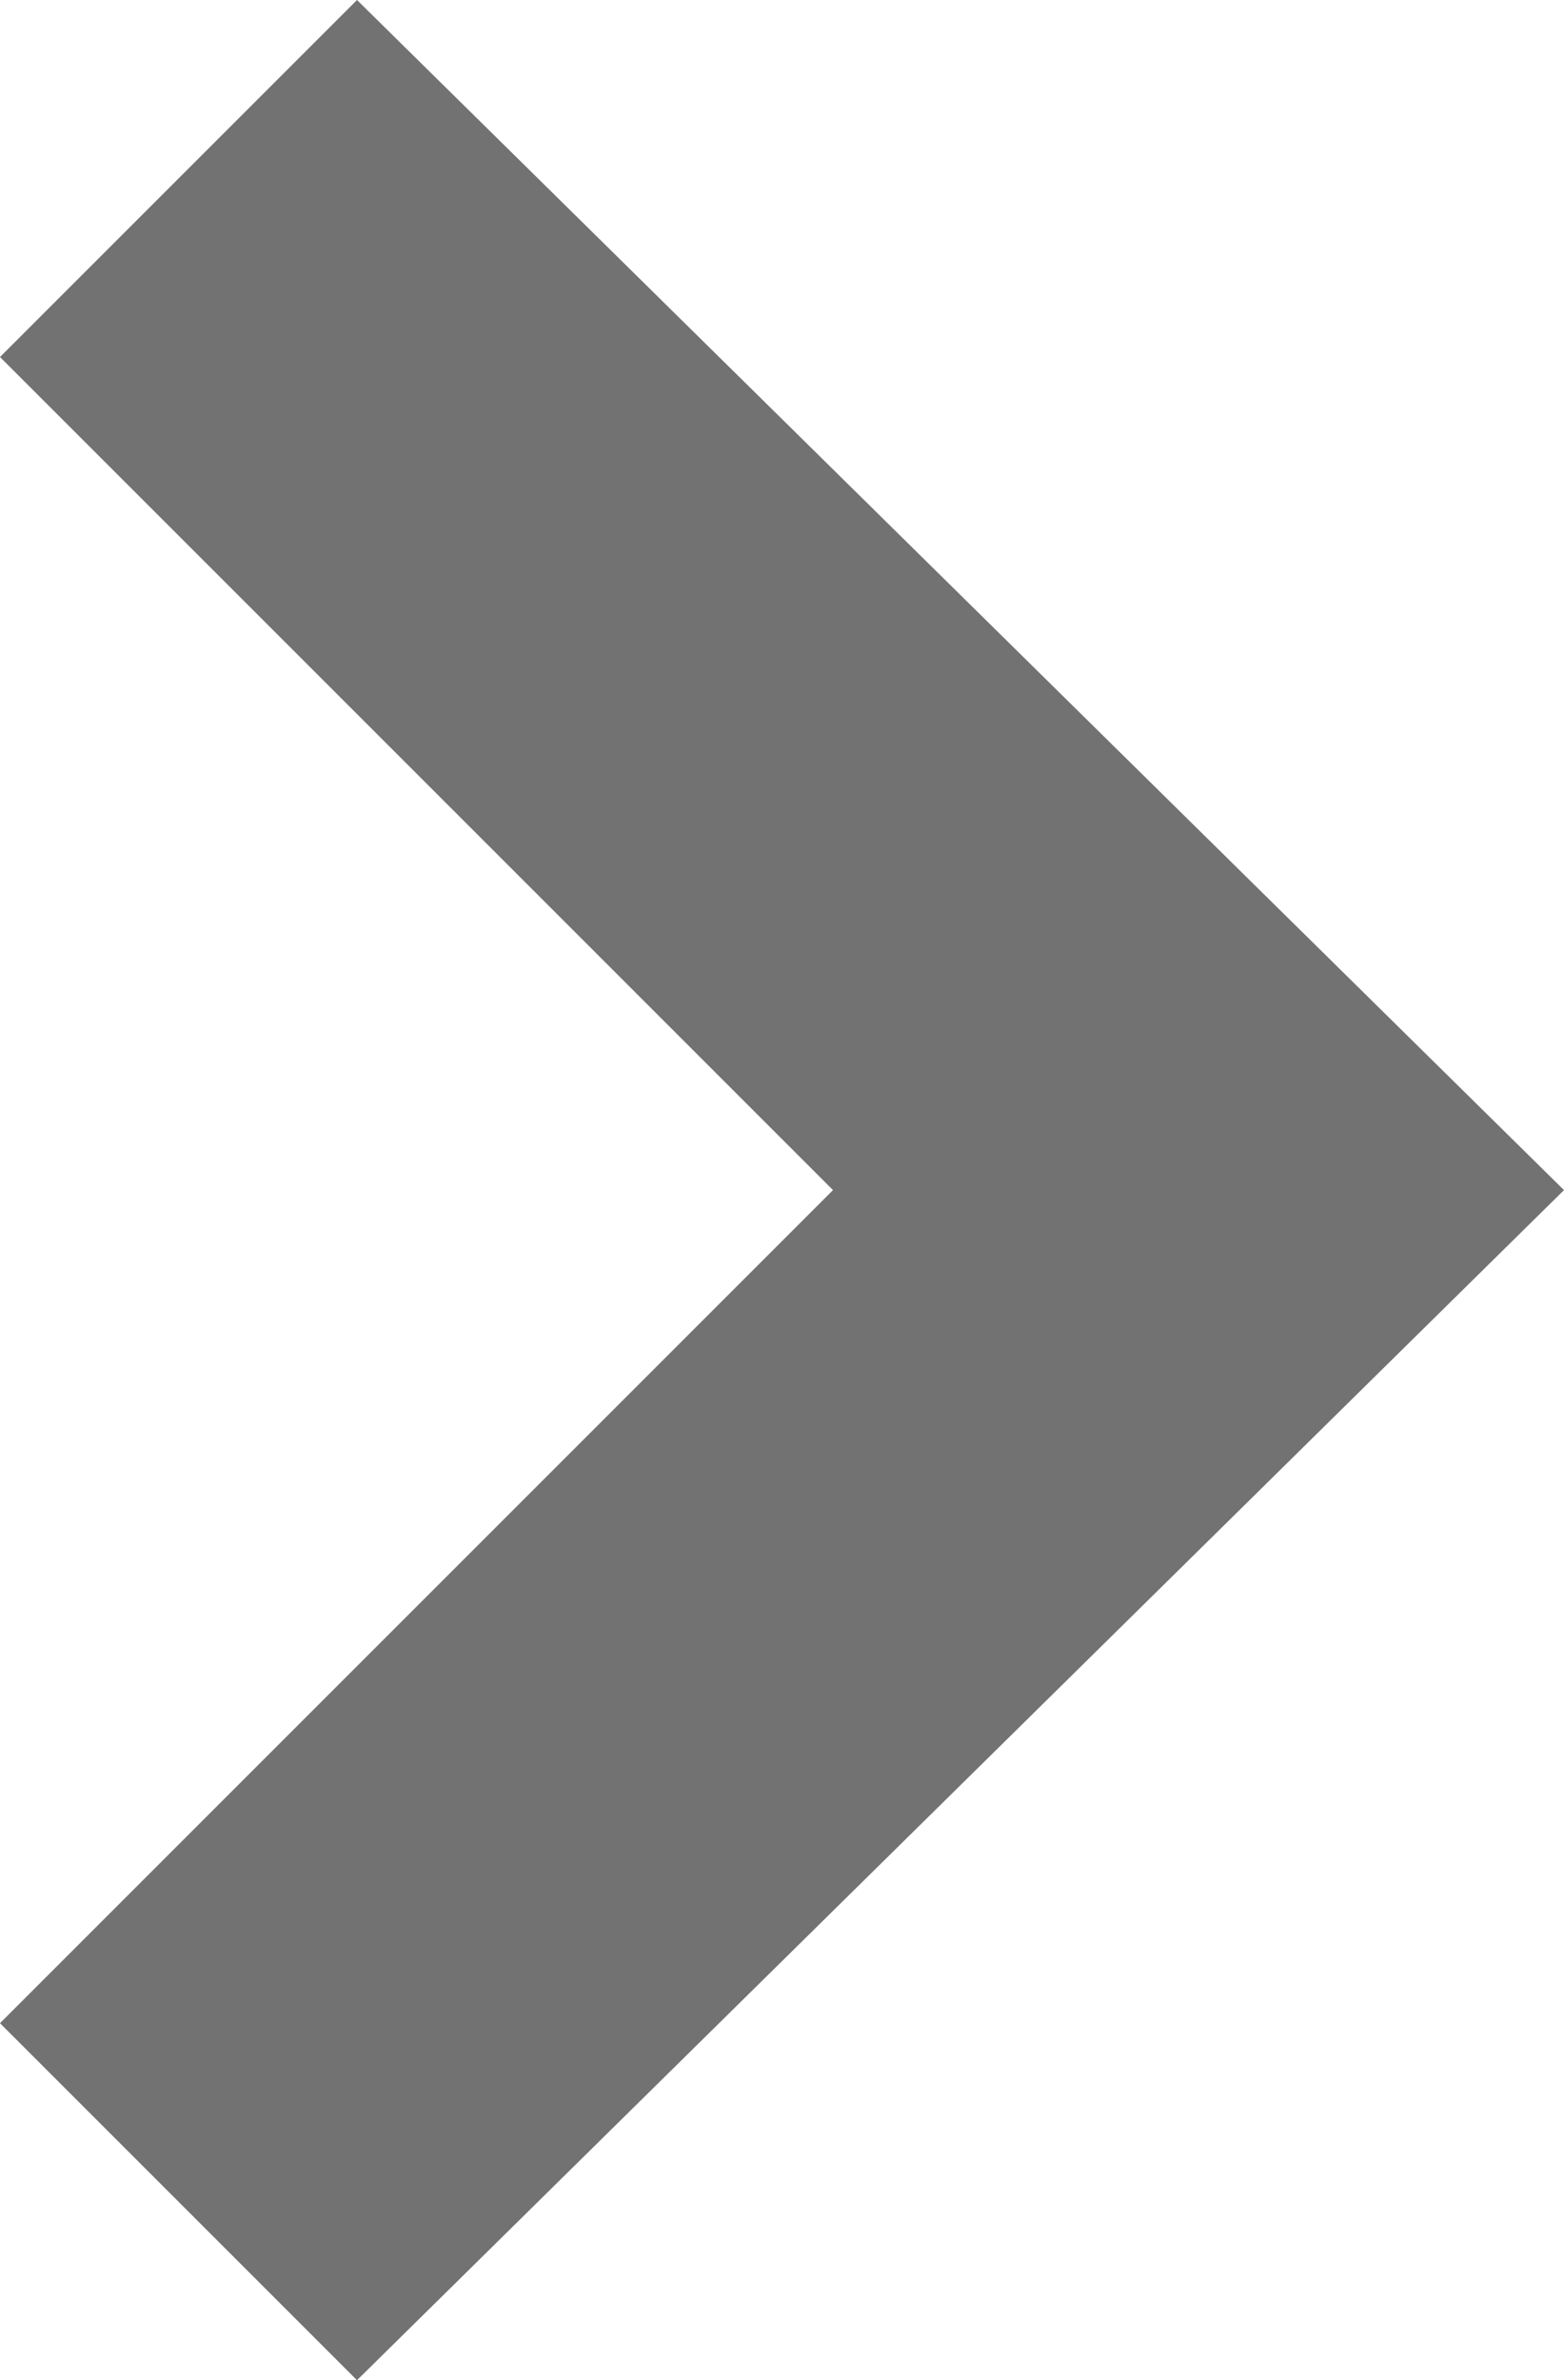 <?xml version="1.0" encoding="utf-8"?>
<!-- Generator: Adobe Illustrator 19.1.0, SVG Export Plug-In . SVG Version: 6.00 Build 0)  -->
<!DOCTYPE svg>
<svg version="1.1" id="Layer_1" xmlns="http://www.w3.org/2000/svg" xmlns:xlink="http://www.w3.org/1999/xlink" x="0px" y="0px"
	 viewBox="0 0 9.2 14" enable-background="new 0 0 9.2 14" xml:space="preserve">
<polygon fill="#727272" points="2.1,0 0,2.1 4.9,7 0,11.9 2.1,14 9.2,7 "/>
</svg>
